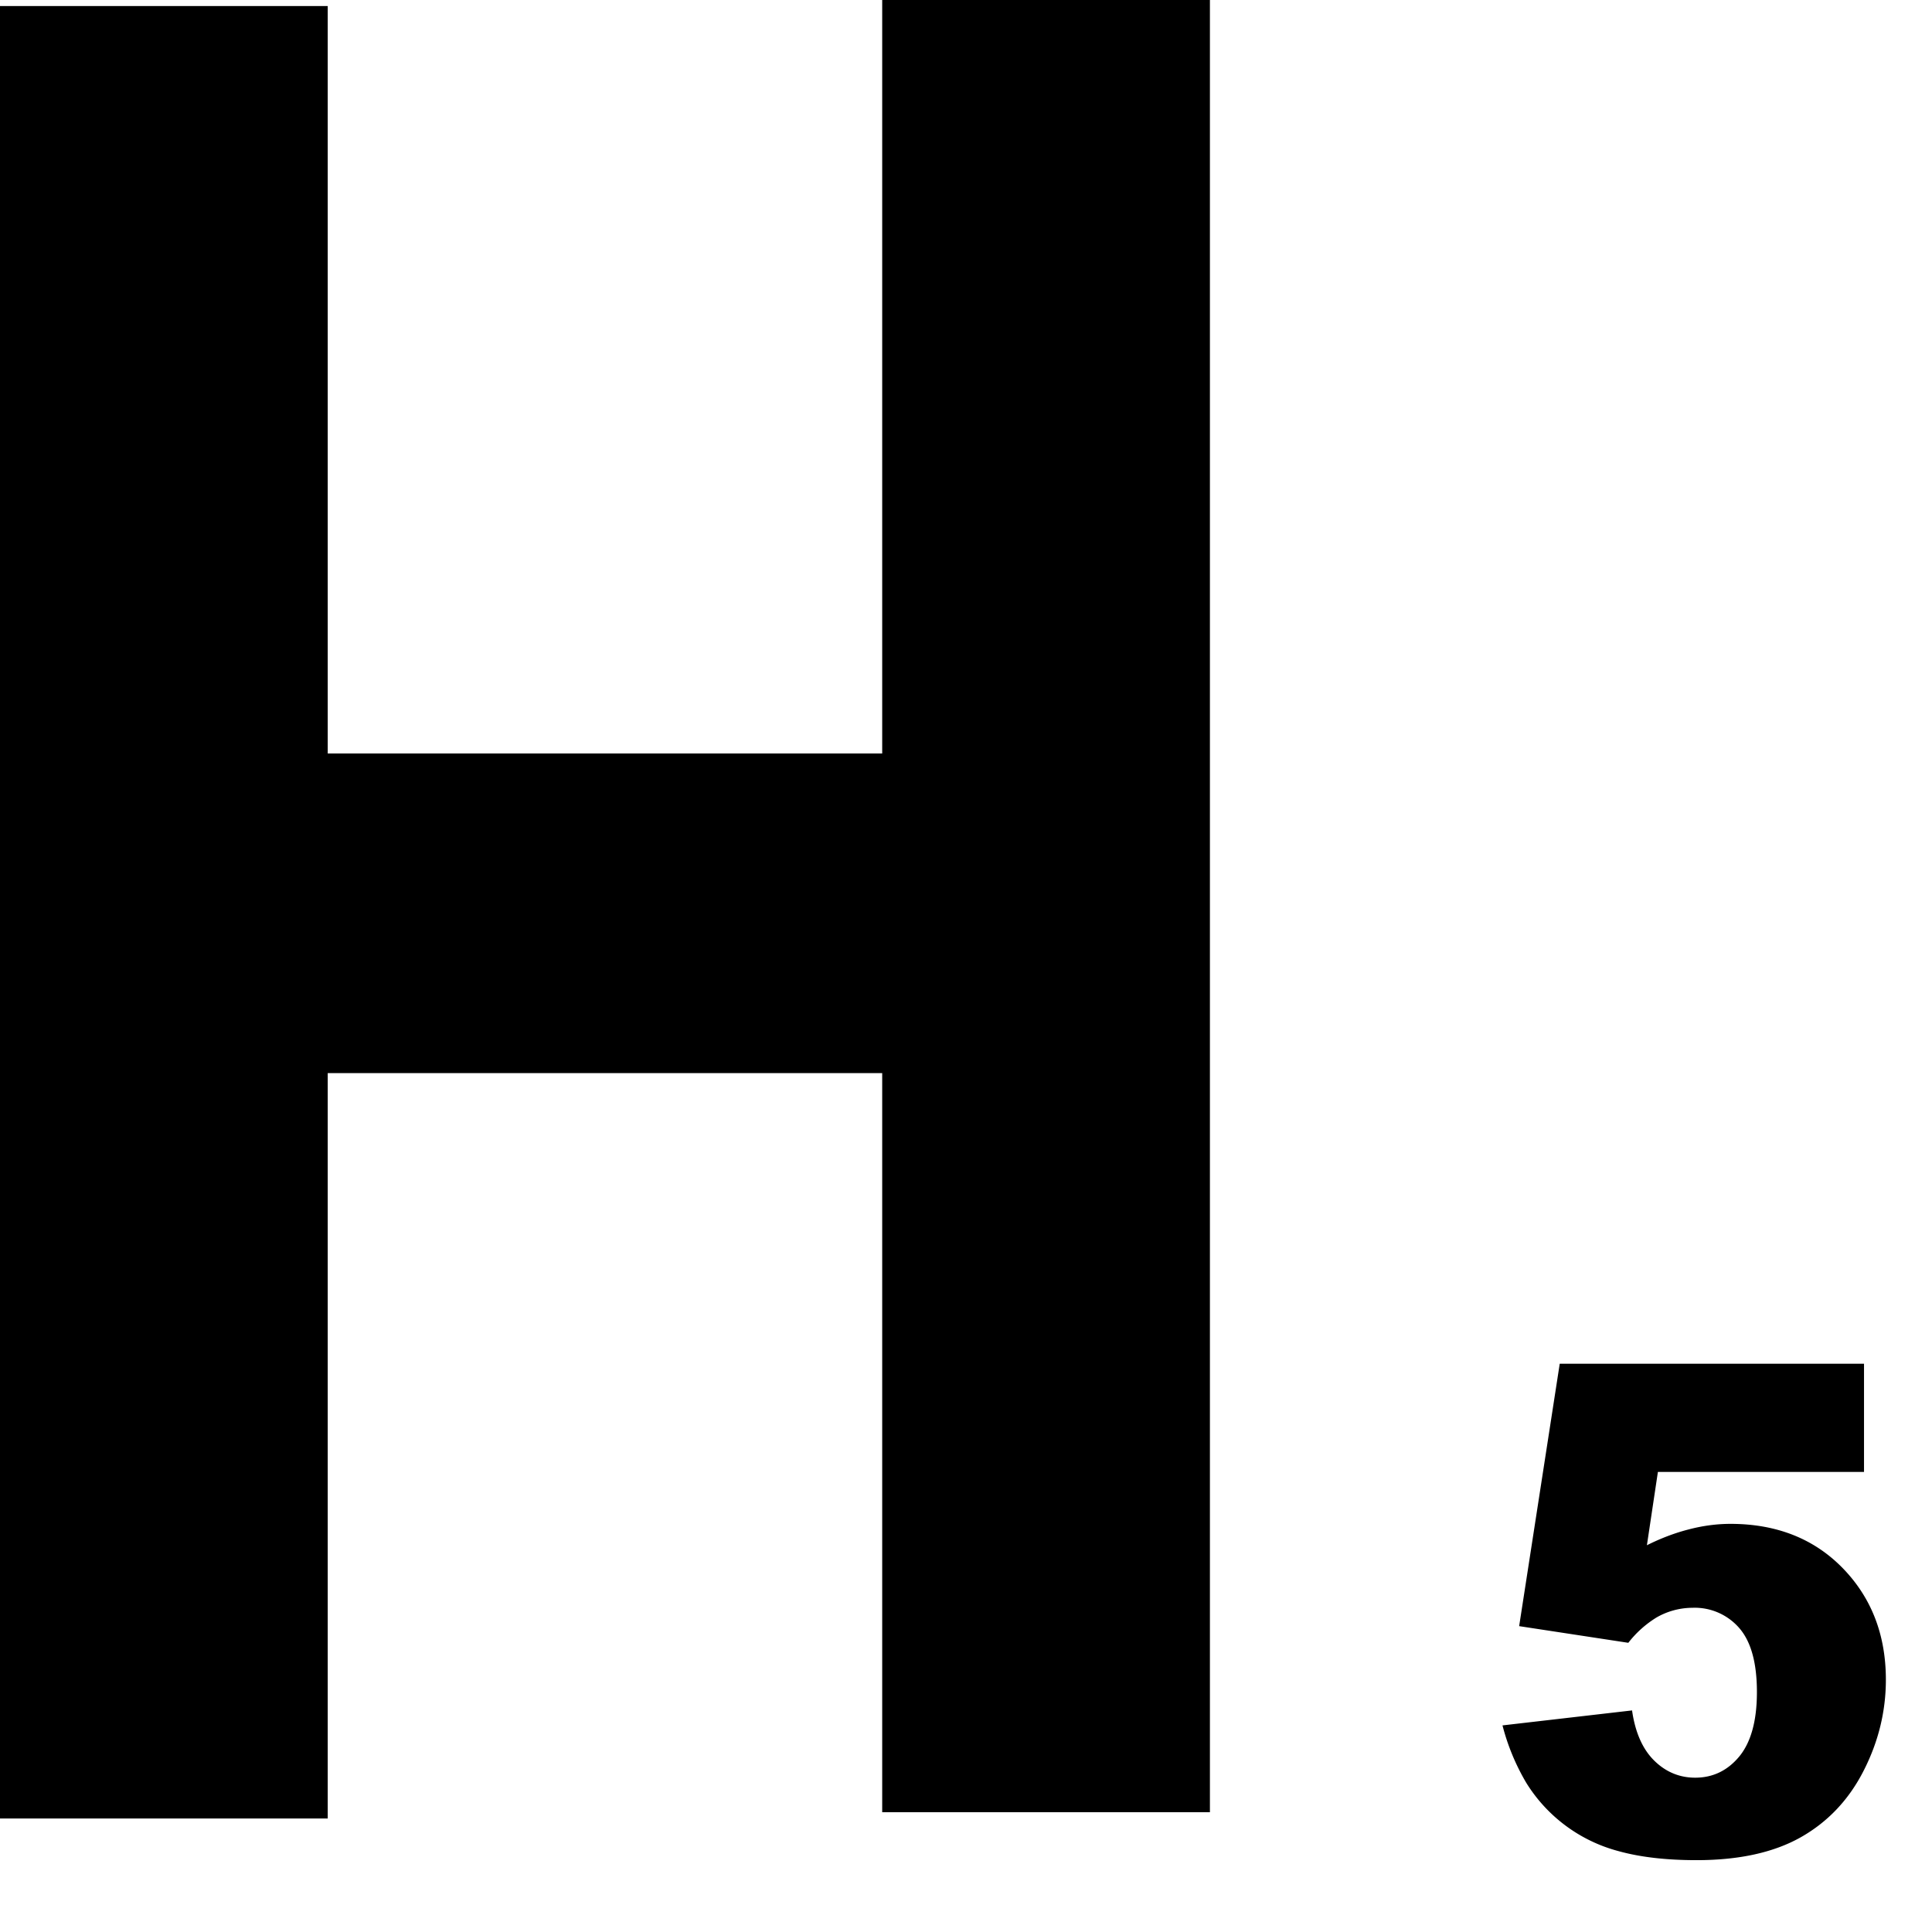 <svg width="16" height="16" viewBox="0 0 16 16" xmlns="http://www.w3.org/2000/svg"><title>h5</title><g fill="#000" fill-rule="evenodd"><path d="M0 .05h2.714V15.06H0V.05zM7.306 0h2.714v15.008H7.306V0z"/><path d="M0 6.24h10.005v2.647H0zM12.918 11.294h2.519v.896H13.73l-.091.607c.118-.059.235-.103.35-.132.115-.03.23-.045.342-.045.382 0 .692.123.93.367.238.245.357.553.357.924 0 .26-.061.512-.184.753-.122.24-.296.424-.52.551-.225.127-.513.19-.864.19-.252 0-.467-.025-.647-.075a1.285 1.285 0 0 1-.764-.567 1.832 1.832 0 0 1-.196-.474l1.073-.124c.026.182.087.32.183.415.095.094.209.142.34.142.148 0 .27-.06.367-.178.096-.119.144-.296.144-.531 0-.24-.048-.417-.146-.53a.488.488 0 0 0-.388-.168.601.601 0 0 0-.297.08.876.876 0 0 0-.234.21l-.904-.138.336-2.173z"/></g></svg>